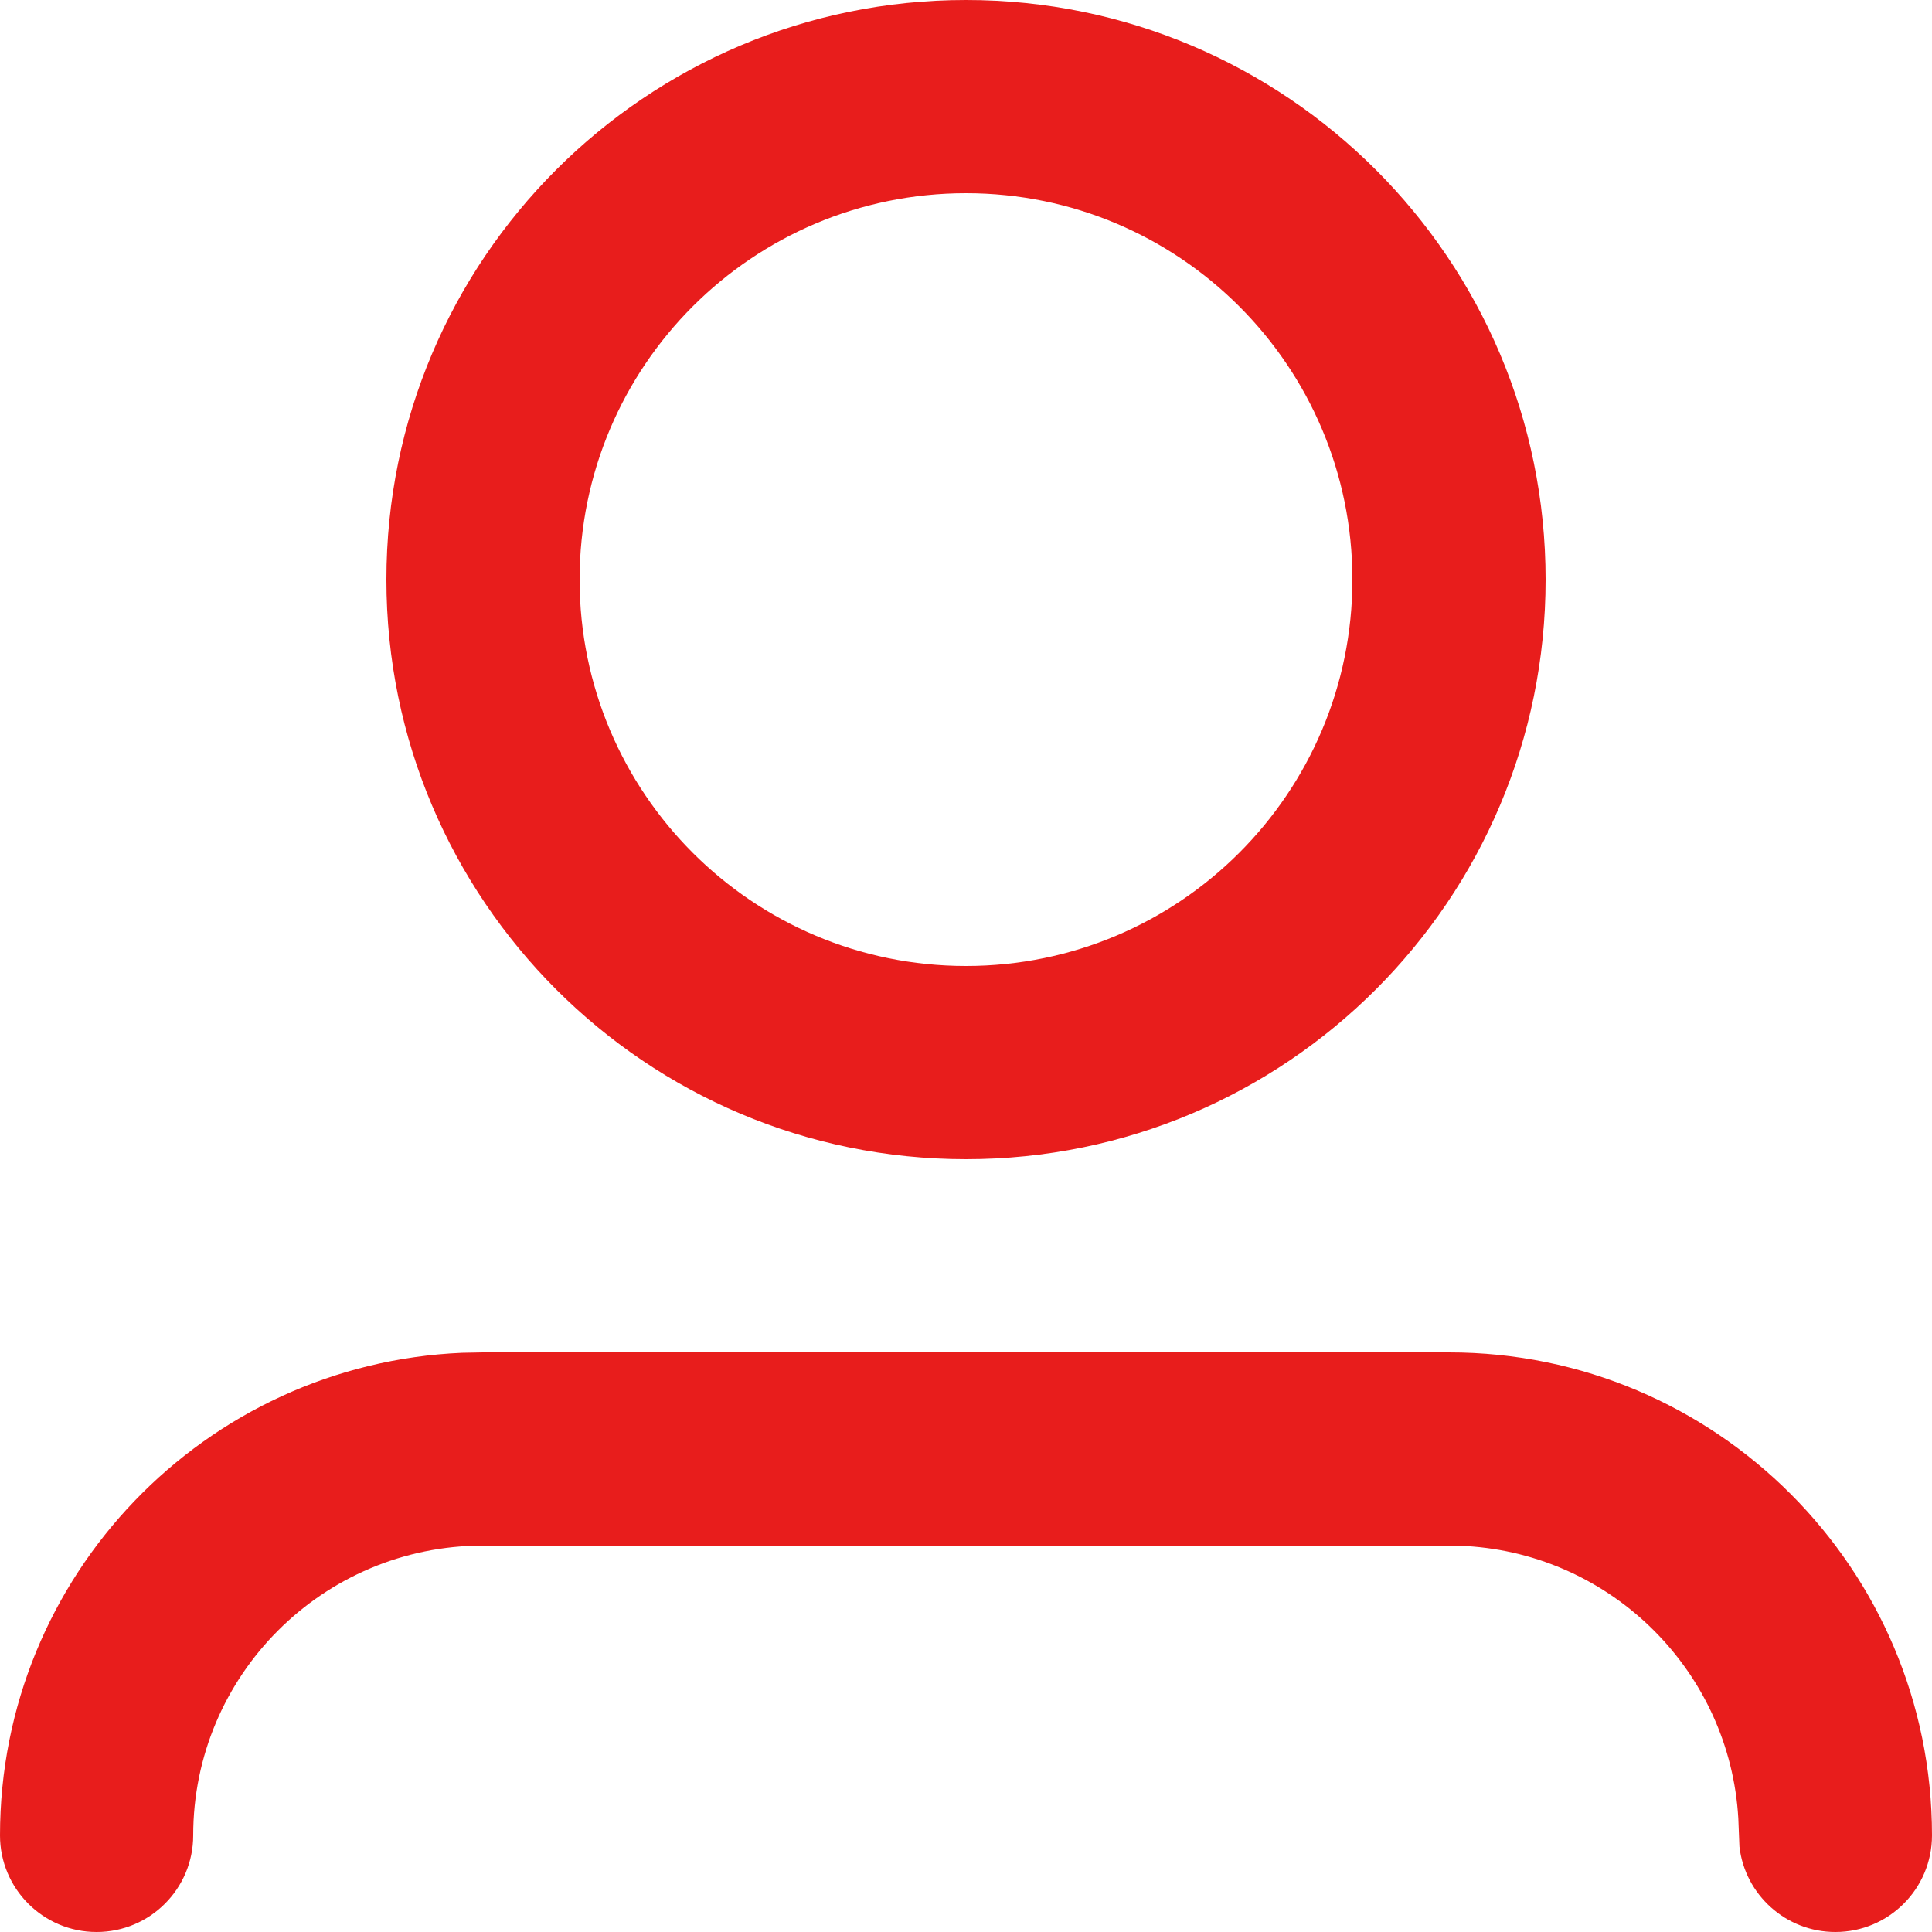 <svg width="24" height="24" viewBox="0 0 24 24" fill="none" xmlns="http://www.w3.org/2000/svg">
<path fill-rule="evenodd" clip-rule="evenodd" d="M6 16.8H18C21.314 16.8 24 19.486 24 22.8C24 23.463 23.463 24 22.8 24C22.185 24 21.677 23.537 21.608 22.94L21.594 22.588C21.488 20.769 20.031 19.312 18.212 19.206L18 19.2H6C4.012 19.2 2.4 20.812 2.4 22.8C2.4 23.463 1.863 24 1.2 24C0.537 24 0 23.463 0 22.8C0 19.573 2.547 16.942 5.74 16.805L6 16.8H18H6ZM12 0C15.976 0 19.2 3.224 19.2 7.2C19.2 11.177 15.976 14.4 12 14.4C8.024 14.4 4.8 11.177 4.8 7.2C4.8 3.224 8.024 0 12 0ZM12 2.4C9.349 2.4 7.2 4.549 7.2 7.2C7.2 9.851 9.349 12 12 12C14.651 12 16.8 9.851 16.8 7.2C16.8 4.549 14.651 2.4 12 2.4Z" fill="#E81D1C"/>
</svg>
